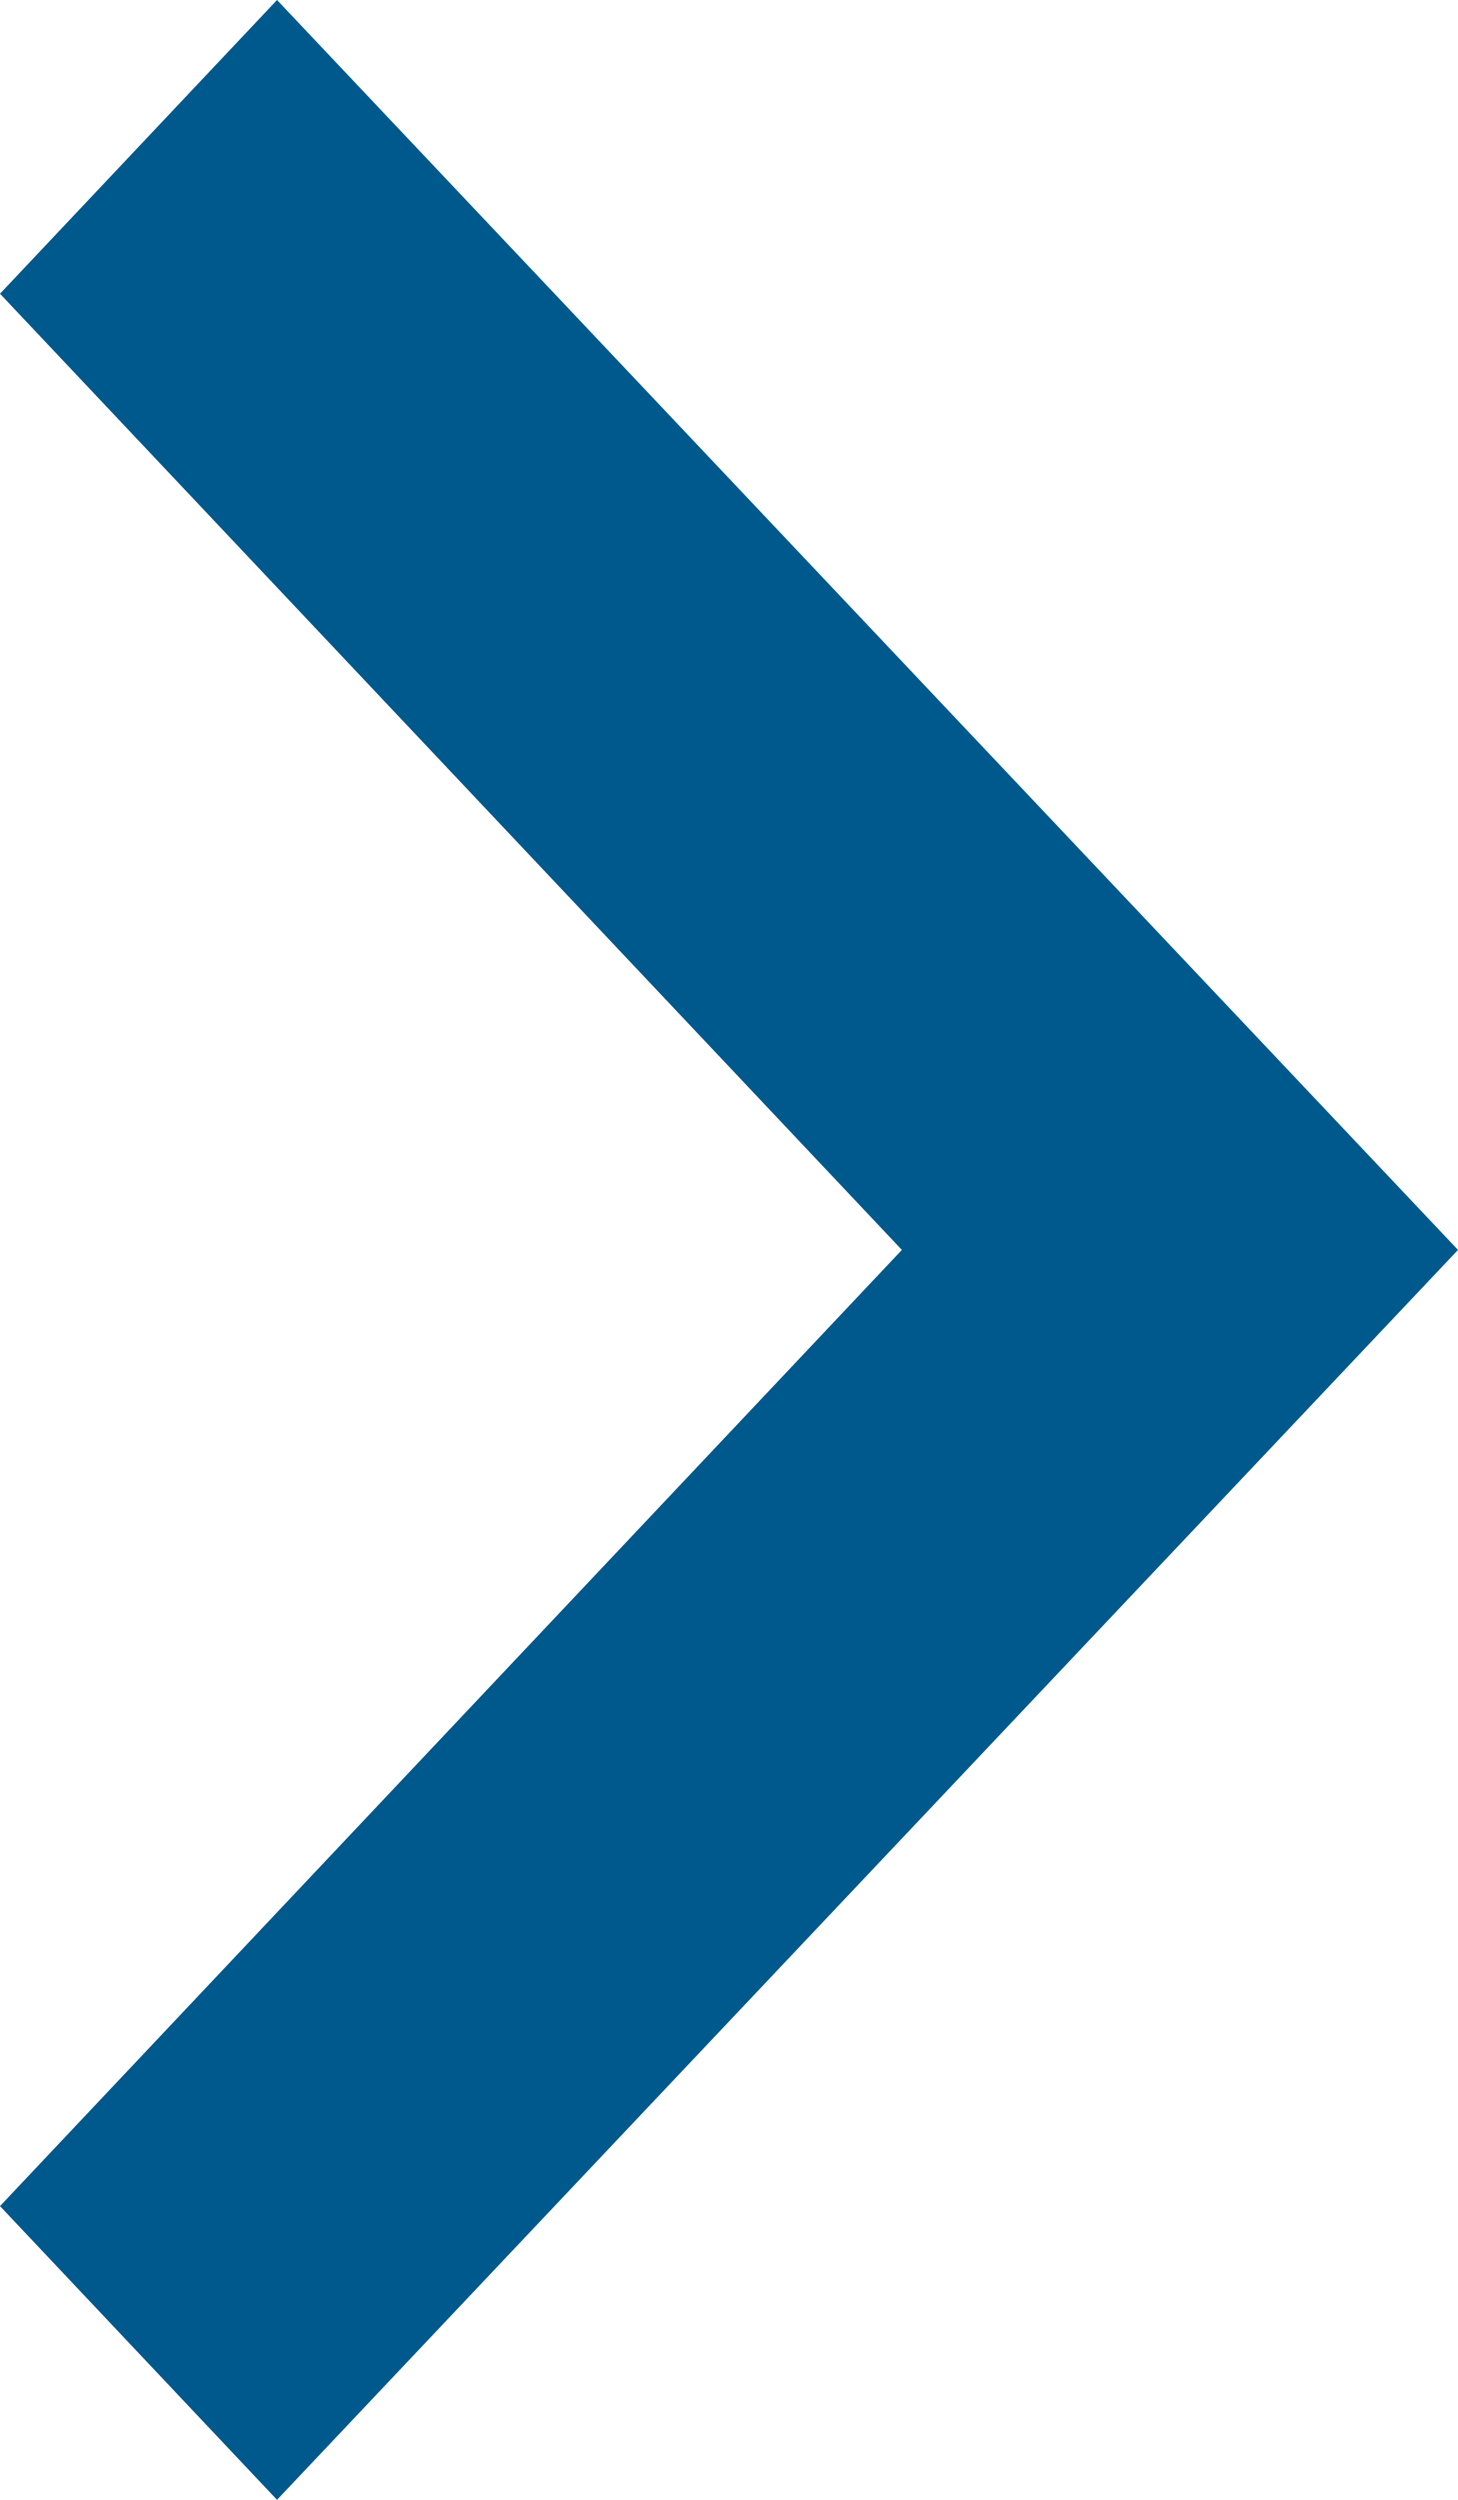 <svg id="Layer_1" data-name="Layer 1" xmlns="http://www.w3.org/2000/svg" viewBox="0 0 7 12"><defs><style>.cls-1{fill:#00598c;fill-rule:evenodd;}</style></defs><title>arrow-next</title><polygon id="Shape" class="cls-1" points="0 10.59 4.33 6 0 1.41 1.33 0 7 6 1.33 12 0 10.59"/></svg>